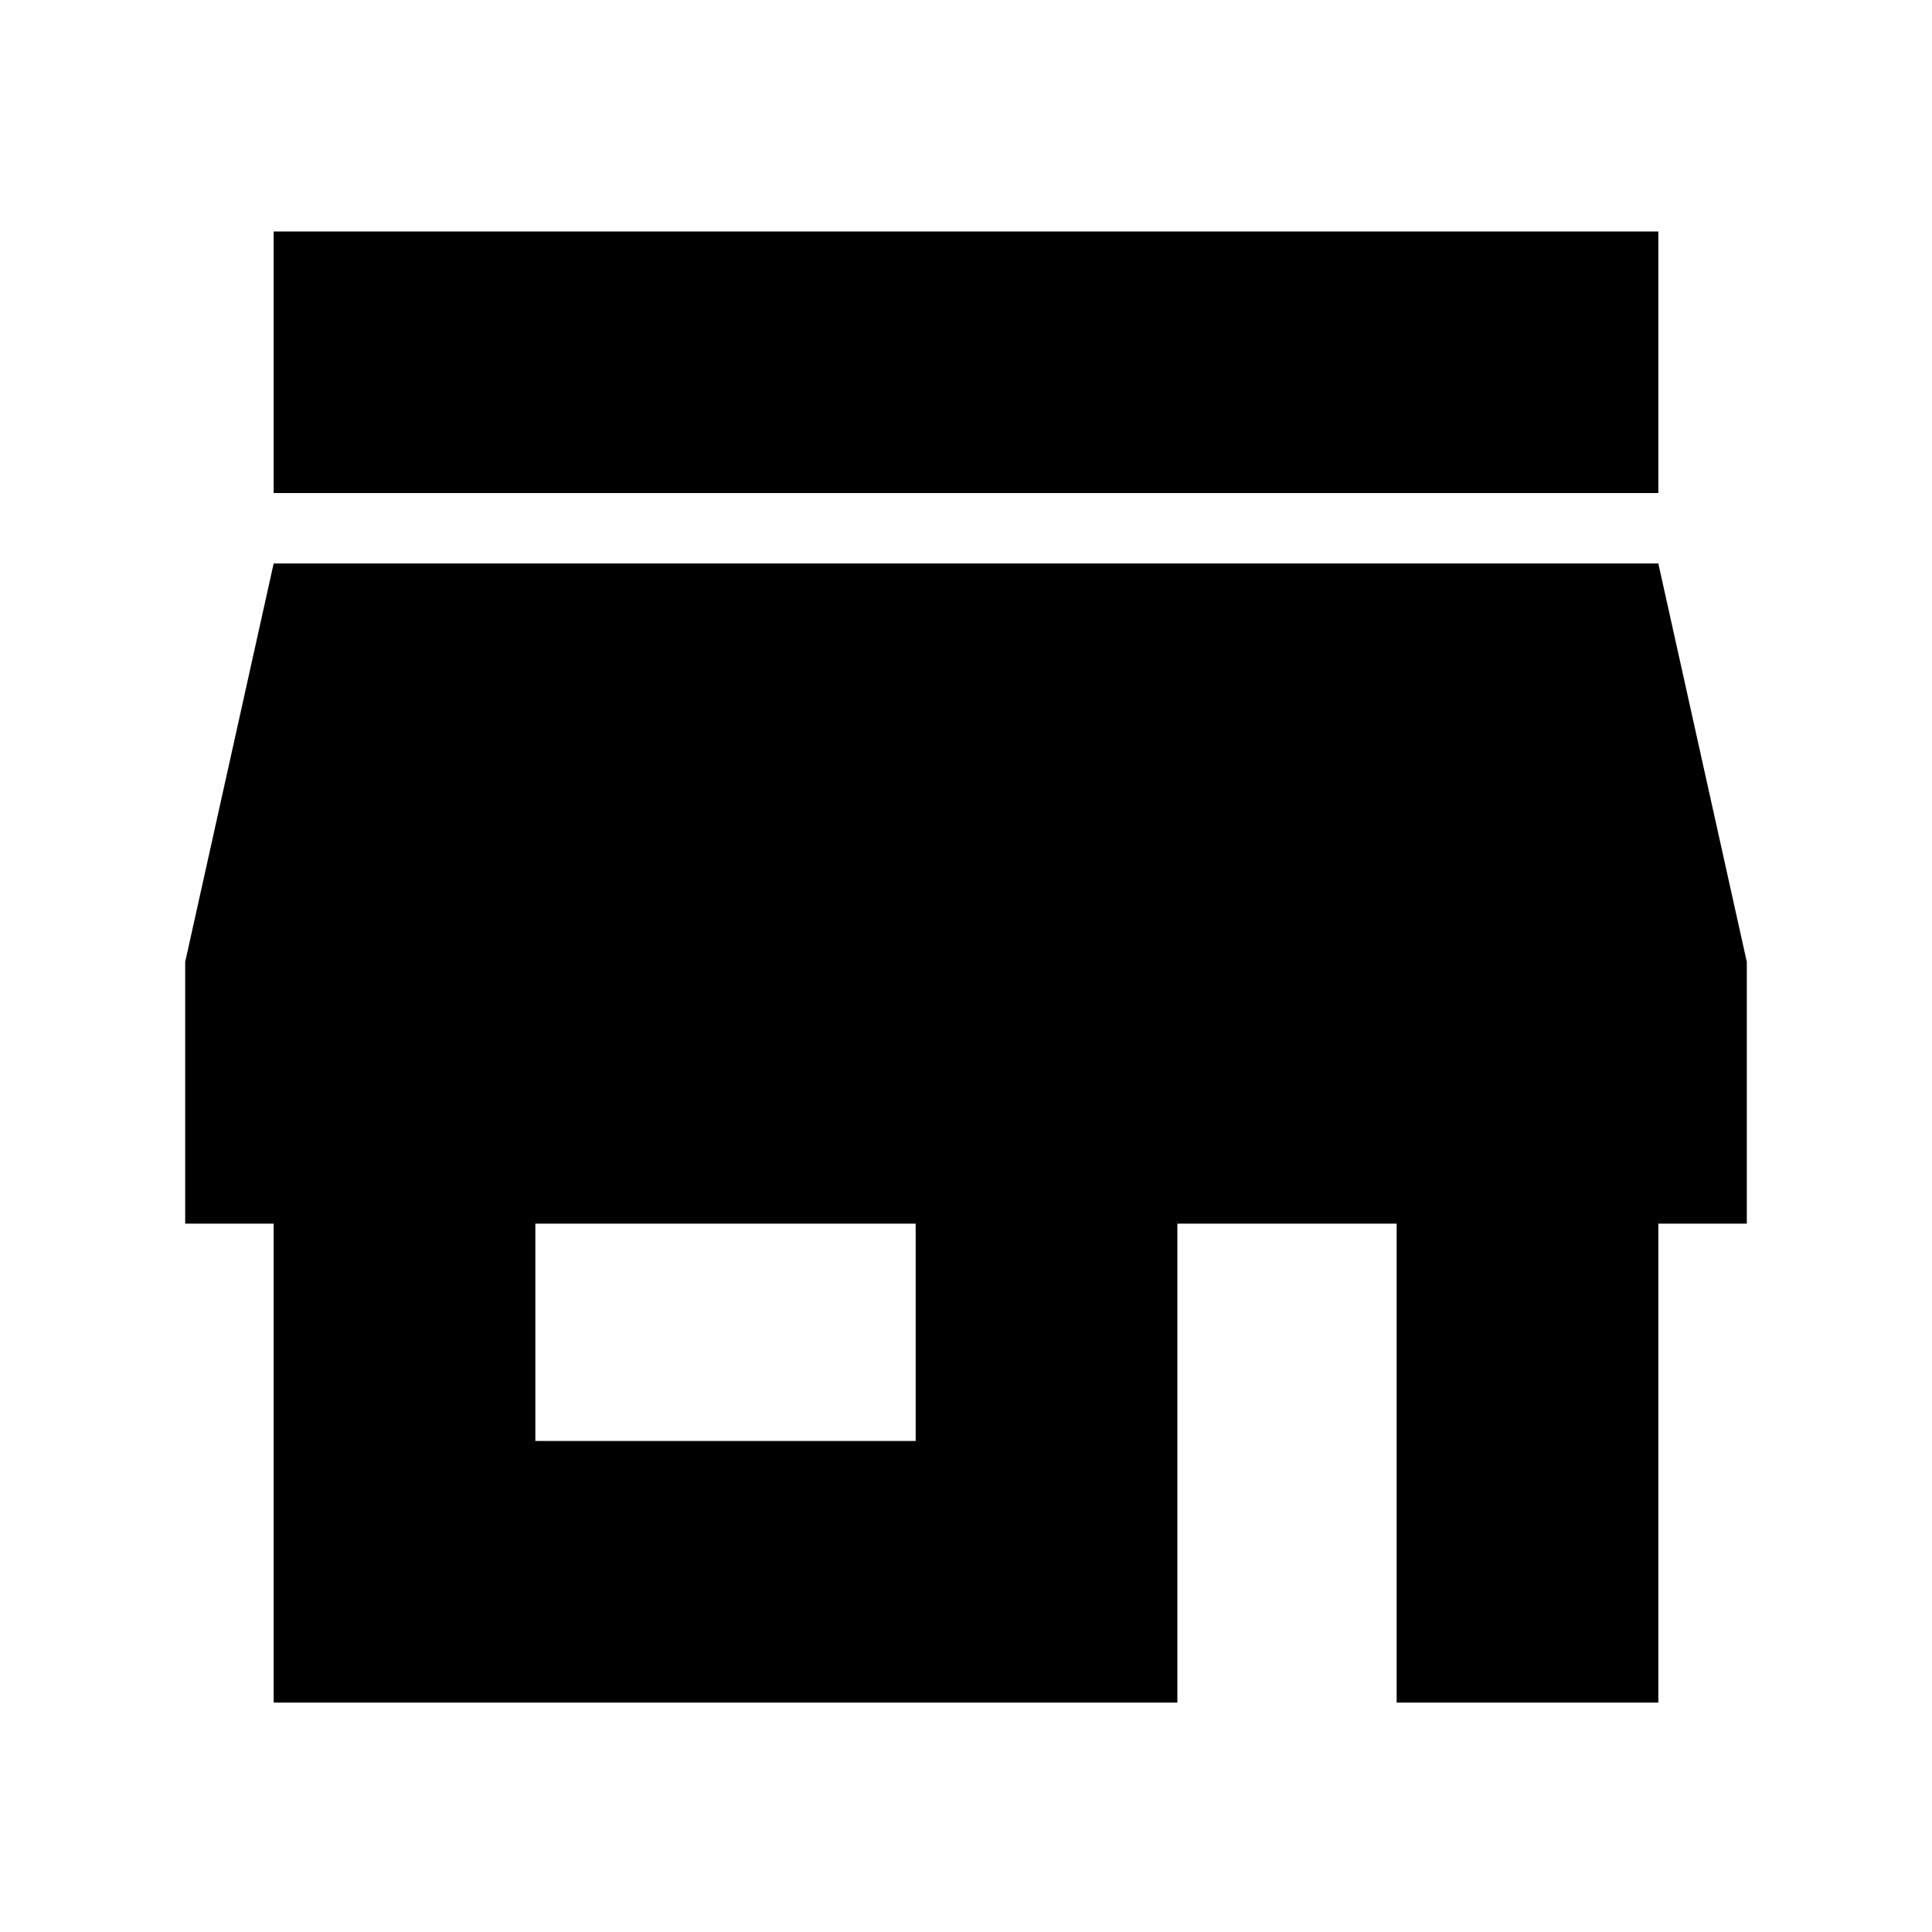<svg xmlns="http://www.w3.org/2000/svg" height="20" width="20"><path d="M2.833 5.104V2.396H17.167V5.104ZM2.833 17.625V12.667H1.917V9.958L2.833 5.833H17.167L18.083 9.958V12.667H17.167V17.625H14.458V12.667H12.188V17.625ZM5.542 14.917H9.479V12.667H5.542Z"/></svg>